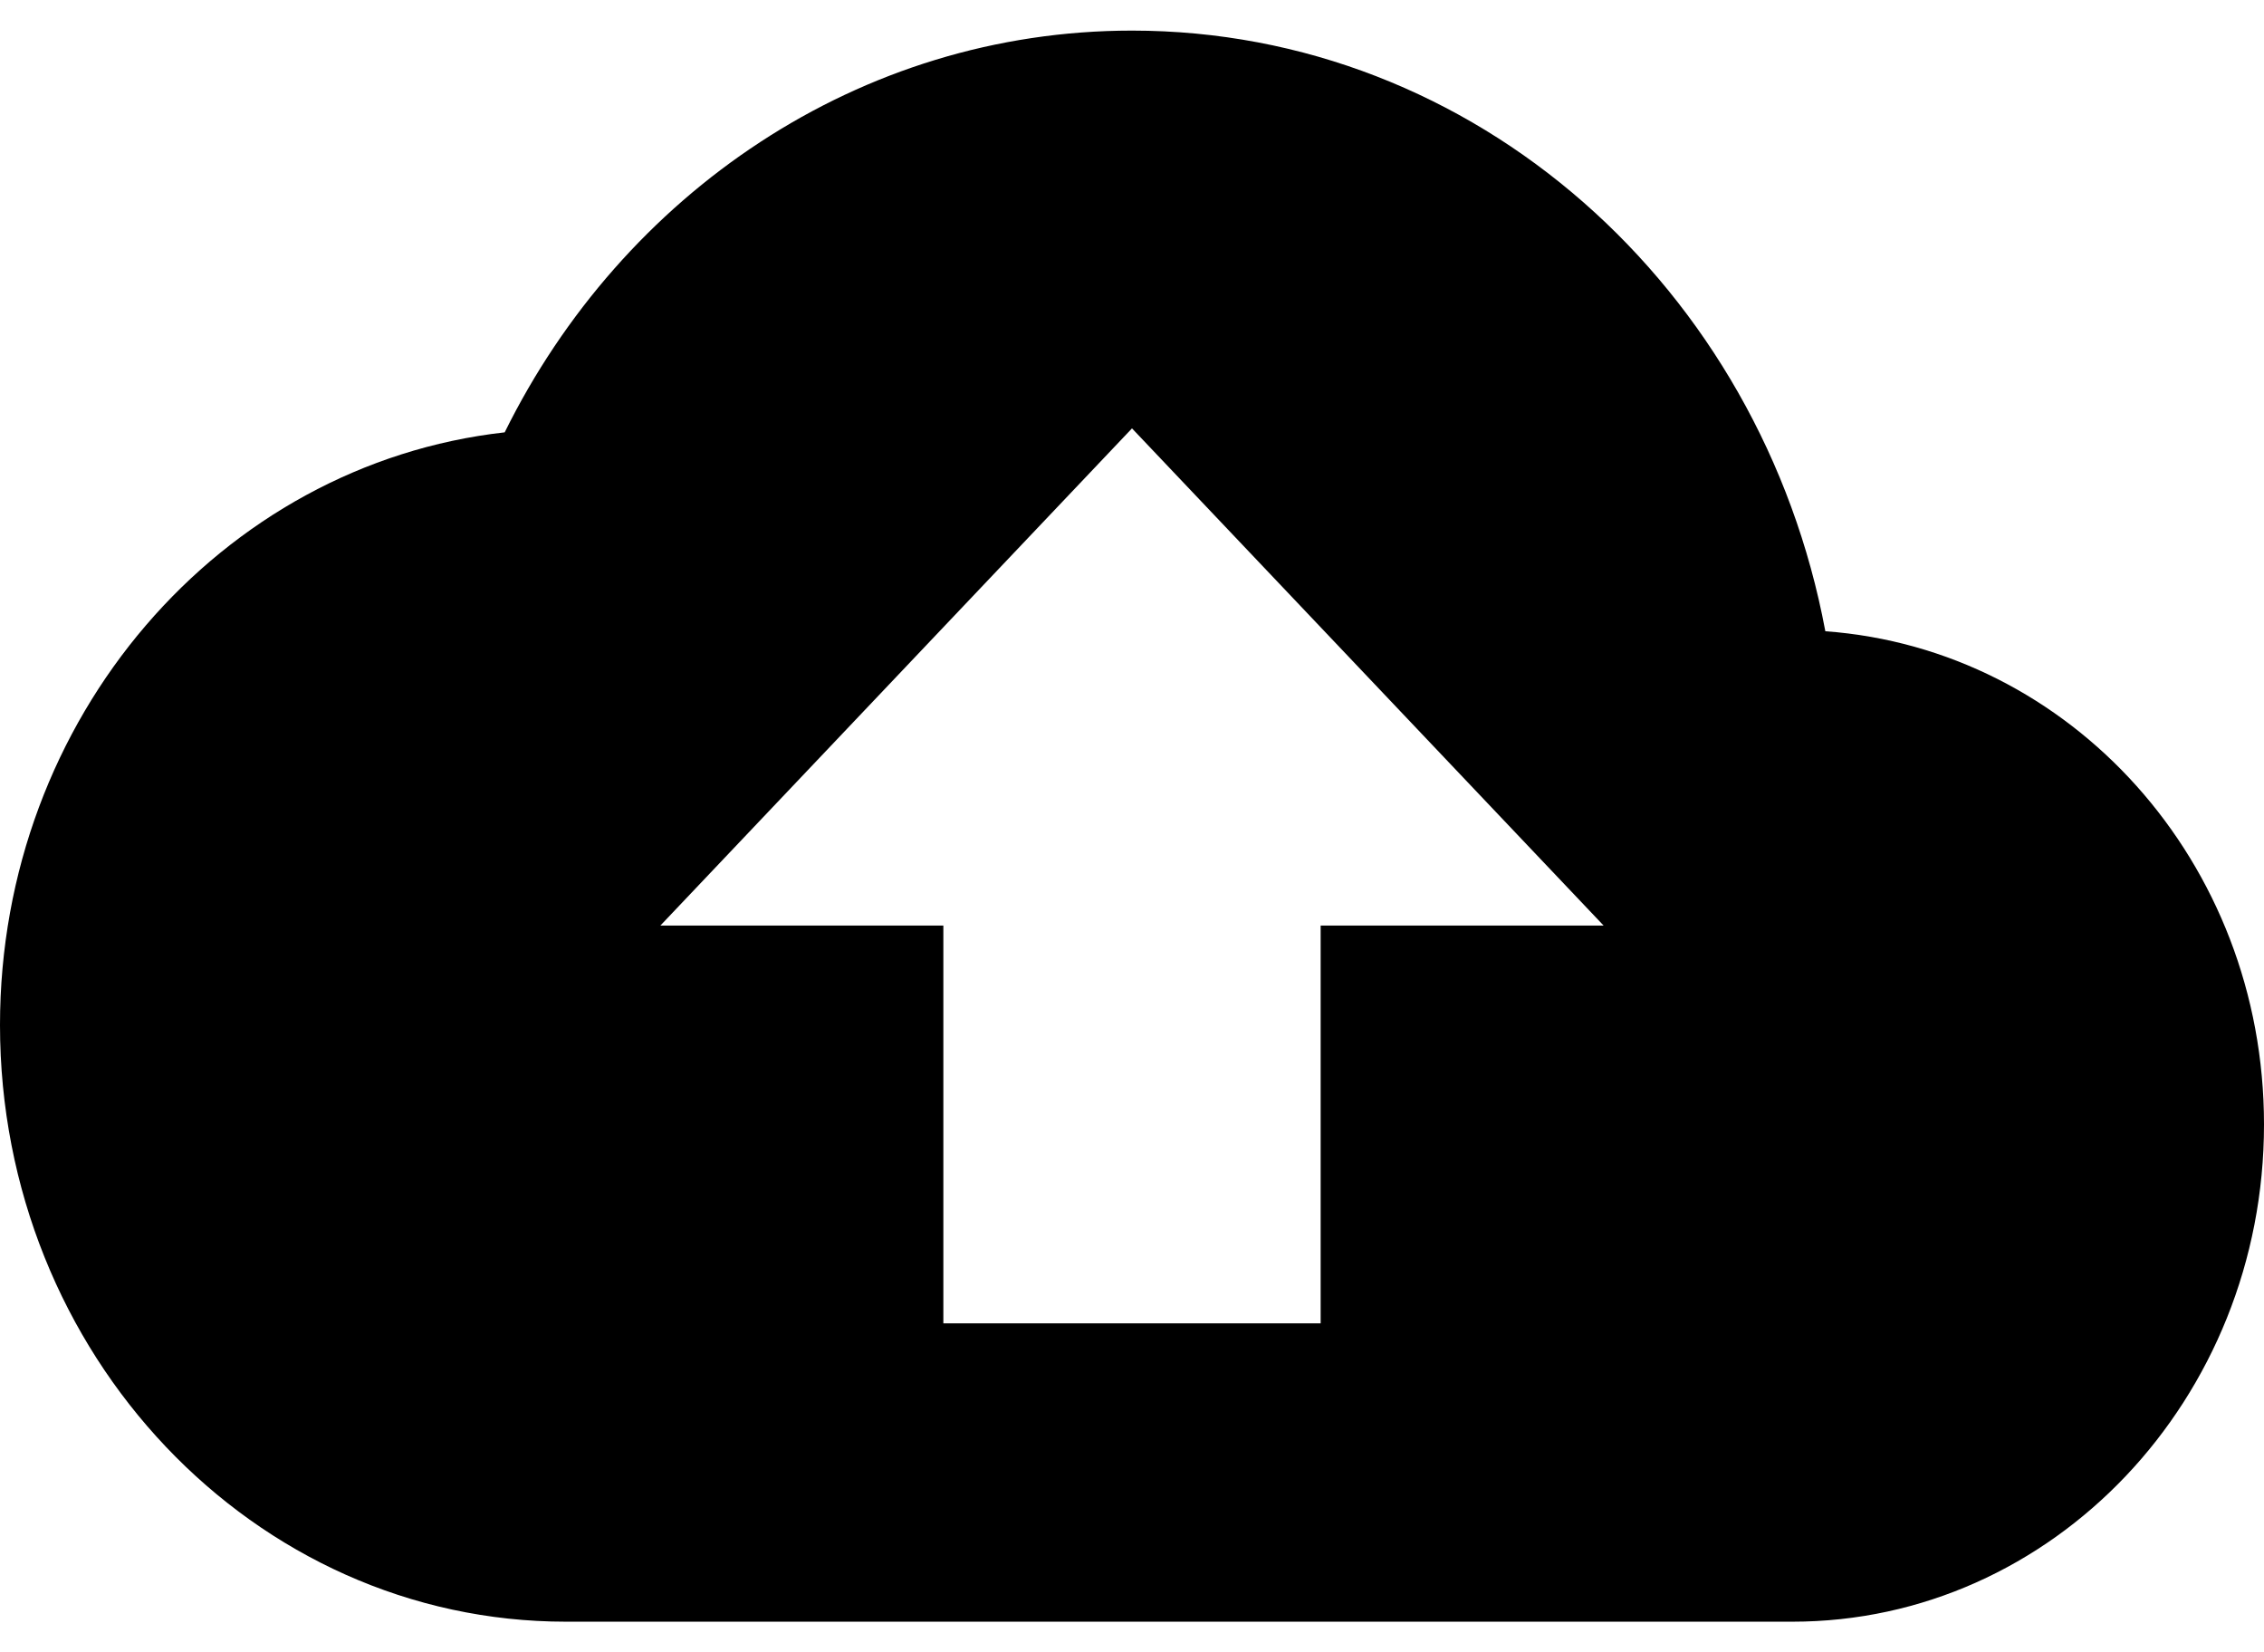 <svg width="37" height="27" viewBox="0 0 37 27" fill="none" xmlns="http://www.w3.org/2000/svg">
<path d="M29.831 10.315C28.783 4.709 24.112 0.5 18.5 0.5C14.045 0.5 10.175 3.165 8.248 7.065C3.607 7.585 0 11.729 0 16.75C0 22.129 4.147 26.5 9.25 26.5H29.292C33.547 26.5 37 22.86 37 18.375C37 14.085 33.84 10.607 29.831 10.315ZM21.583 15.125V21.625H15.417V15.125H10.792L18.5 7L26.208 15.125H21.583Z" fill="black"/>
</svg>
